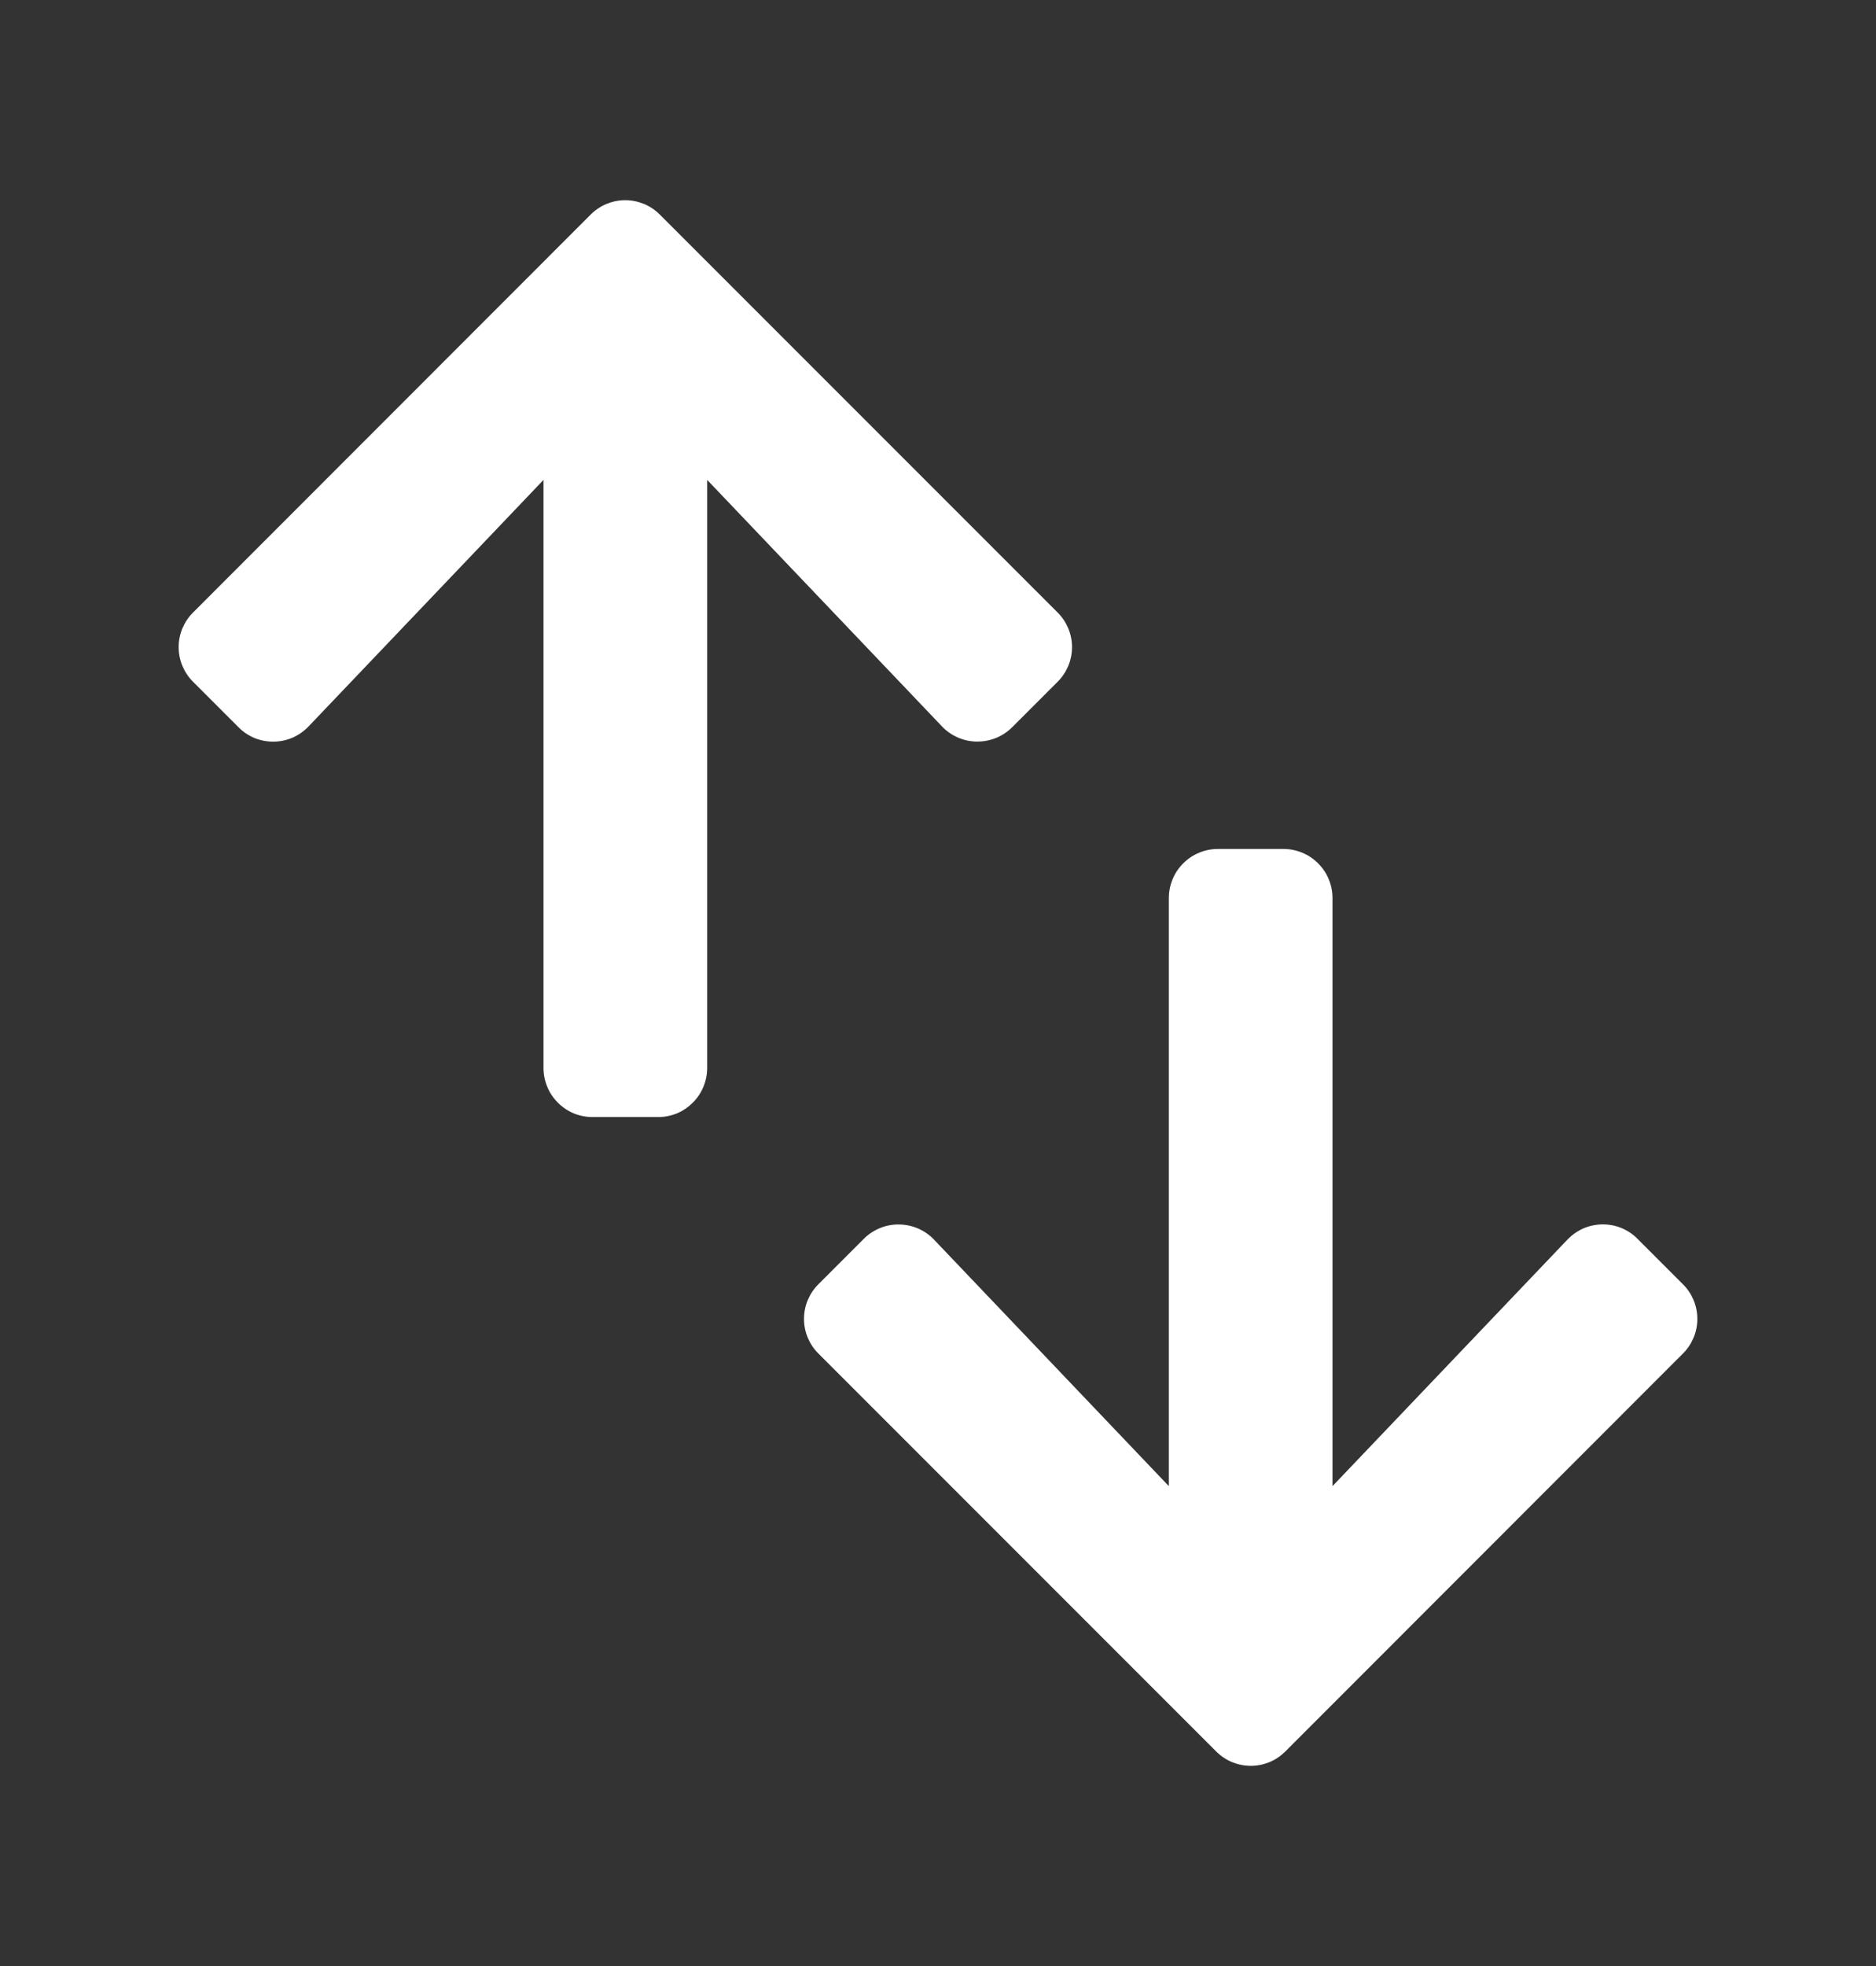 <svg width="21" height="22" viewBox="0 0 21 22" fill="none" xmlns="http://www.w3.org/2000/svg">
<rect x="0" y="0" width="21" height="22" fill="#333333" stroke="none"/>
<path d="M2.67 8.138L2.162 7.63C2.11 7.579 2.07 7.518 2.042 7.452C2.014 7.385 2 7.314 2 7.241C2 7.169 2.014 7.098 2.042 7.031C2.07 6.965 2.11 6.904 2.162 6.853L6.611 2.402C6.662 2.351 6.722 2.31 6.789 2.282C6.855 2.255 6.927 2.24 6.999 2.24C7.071 2.24 7.142 2.255 7.209 2.282C7.276 2.31 7.336 2.351 7.387 2.402L11.838 6.853C11.89 6.904 11.93 6.965 11.958 7.031C11.986 7.098 12 7.169 12 7.241C12 7.314 11.986 7.385 11.958 7.452C11.93 7.518 11.89 7.579 11.838 7.63L11.33 8.138C11.278 8.19 11.217 8.23 11.149 8.258C11.081 8.285 11.009 8.299 10.935 8.298C10.862 8.298 10.79 8.282 10.723 8.253C10.656 8.224 10.595 8.182 10.545 8.129L7.916 5.37V11.95C7.916 12.023 7.902 12.094 7.874 12.161C7.847 12.228 7.806 12.288 7.755 12.339C7.704 12.39 7.644 12.431 7.577 12.459C7.51 12.486 7.439 12.5 7.366 12.5H6.634C6.561 12.5 6.49 12.486 6.423 12.459C6.356 12.431 6.296 12.39 6.245 12.339C6.194 12.288 6.153 12.228 6.126 12.161C6.098 12.094 6.084 12.023 6.084 11.95V5.37L3.454 8.129C3.403 8.182 3.343 8.224 3.276 8.254C3.209 8.283 3.137 8.298 3.064 8.299C2.991 8.3 2.918 8.286 2.85 8.259C2.783 8.231 2.721 8.19 2.67 8.138Z" fill="#ffffff"/>
<path d="M18.33 13.862L18.838 14.37C18.89 14.421 18.93 14.482 18.958 14.548C18.986 14.615 19 14.686 19 14.759C19 14.831 18.986 14.902 18.958 14.969C18.93 15.035 18.89 15.096 18.838 15.147L14.389 19.598C14.338 19.649 14.278 19.69 14.211 19.718C14.145 19.745 14.073 19.76 14.001 19.76C13.929 19.76 13.858 19.745 13.791 19.718C13.724 19.69 13.664 19.649 13.613 19.598L9.162 15.147C9.11 15.096 9.07 15.035 9.042 14.969C9.014 14.902 9 14.831 9 14.759C9 14.686 9.014 14.615 9.042 14.548C9.07 14.482 9.11 14.421 9.162 14.37L9.67 13.862C9.722 13.81 9.783 13.77 9.851 13.742C9.919 13.714 9.991 13.701 10.065 13.702C10.138 13.703 10.21 13.718 10.277 13.747C10.344 13.776 10.405 13.818 10.455 13.871L13.084 16.63V10.05C13.084 9.977 13.098 9.906 13.126 9.839C13.153 9.772 13.194 9.712 13.245 9.661C13.296 9.61 13.356 9.569 13.423 9.542C13.49 9.514 13.561 9.5 13.633 9.5H14.367C14.439 9.5 14.51 9.514 14.577 9.542C14.644 9.569 14.704 9.61 14.755 9.661C14.806 9.712 14.847 9.772 14.874 9.839C14.902 9.906 14.916 9.977 14.916 10.05V16.63L17.546 13.871C17.597 13.818 17.657 13.776 17.724 13.746C17.791 13.717 17.863 13.702 17.936 13.701C18.009 13.7 18.082 13.714 18.149 13.741C18.217 13.769 18.279 13.81 18.33 13.862Z" fill="#ffffff"/>
</svg>
